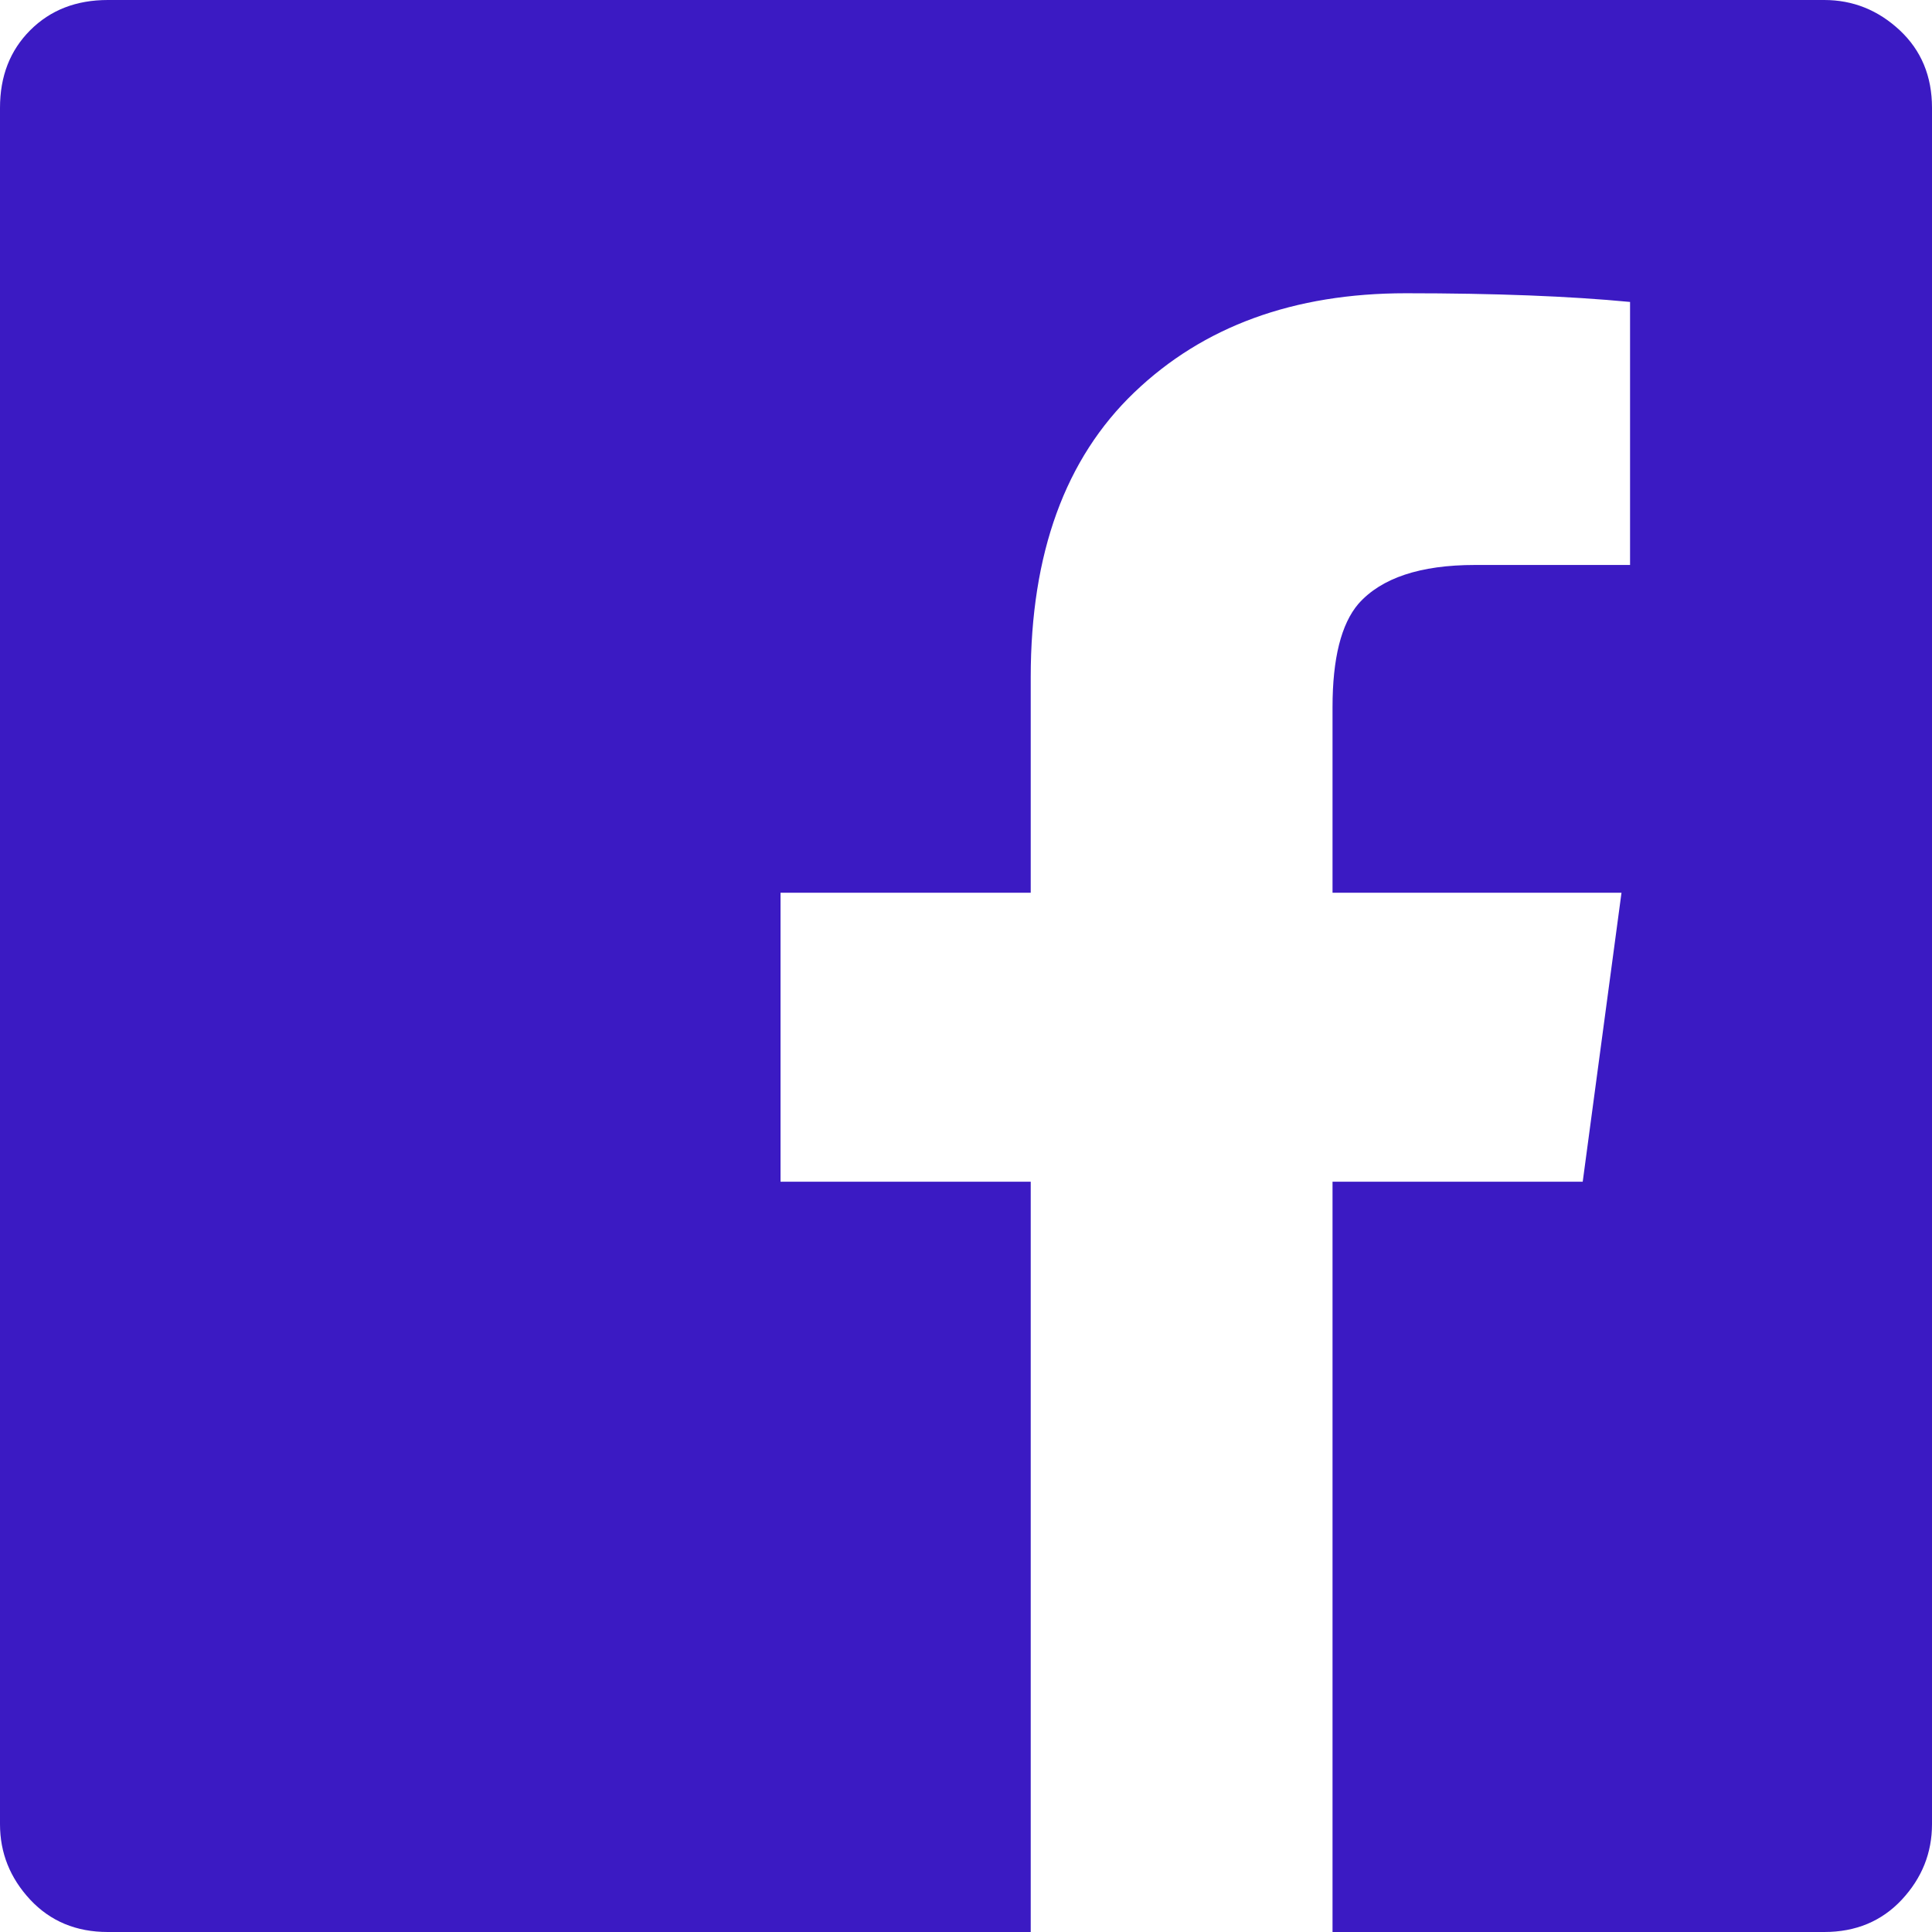 <?xml version="1.0" encoding="UTF-8"?>
<svg width="14px" height="14px" viewBox="0 0 14 14" version="1.1" xmlns="http://www.w3.org/2000/svg" xmlns:xlink="http://www.w3.org/1999/xlink">
    <!-- Generator: Sketch 49.1 (51147) - http://www.bohemiancoding.com/sketch -->
    <title>facebook</title>
    <desc>Created with Sketch.</desc>
    <defs></defs>
    <g id="Webdesign" stroke="none" stroke-width="1" fill="none" fill-rule="evenodd">
        <g id="Group" transform="translate(0, -1)" fill="#3B1AC3">
            <path d="M14,1.781 L14,14.219 C14,14.427 13.927,14.609 13.781,14.766 C13.635,14.922 13.448,15 13.219,15 L9.656,15 L9.656,9.563 L11.469,9.563 L11.75,7.469 L9.656,7.469 L9.656,6.125 C9.656,5.771 9.719,5.521 9.844,5.375 C10.01,5.188 10.292,5.094 10.688,5.094 L11.812,5.094 L11.812,3.188 C11.375,3.146 10.833,3.125 10.188,3.125 C9.375,3.125 8.719,3.365 8.219,3.844 C7.719,4.323 7.469,5.01 7.469,5.906 L7.469,7.469 L5.656,7.469 L5.656,9.563 L7.469,9.563 L7.469,15 L0.781,15 C0.552,15 0.365,14.922 0.219,14.766 C0.073,14.609 0,14.427 0,14.219 L0,1.781 C0,1.552 0.073,1.365 0.219,1.219 C0.365,1.073 0.552,1 0.781,1 L13.219,1 C13.427,1 13.609,1.073 13.766,1.219 C13.922,1.365 14,1.552 14,1.781 Z" id="facebook"></path>
        </g>
    </g>
</svg>
